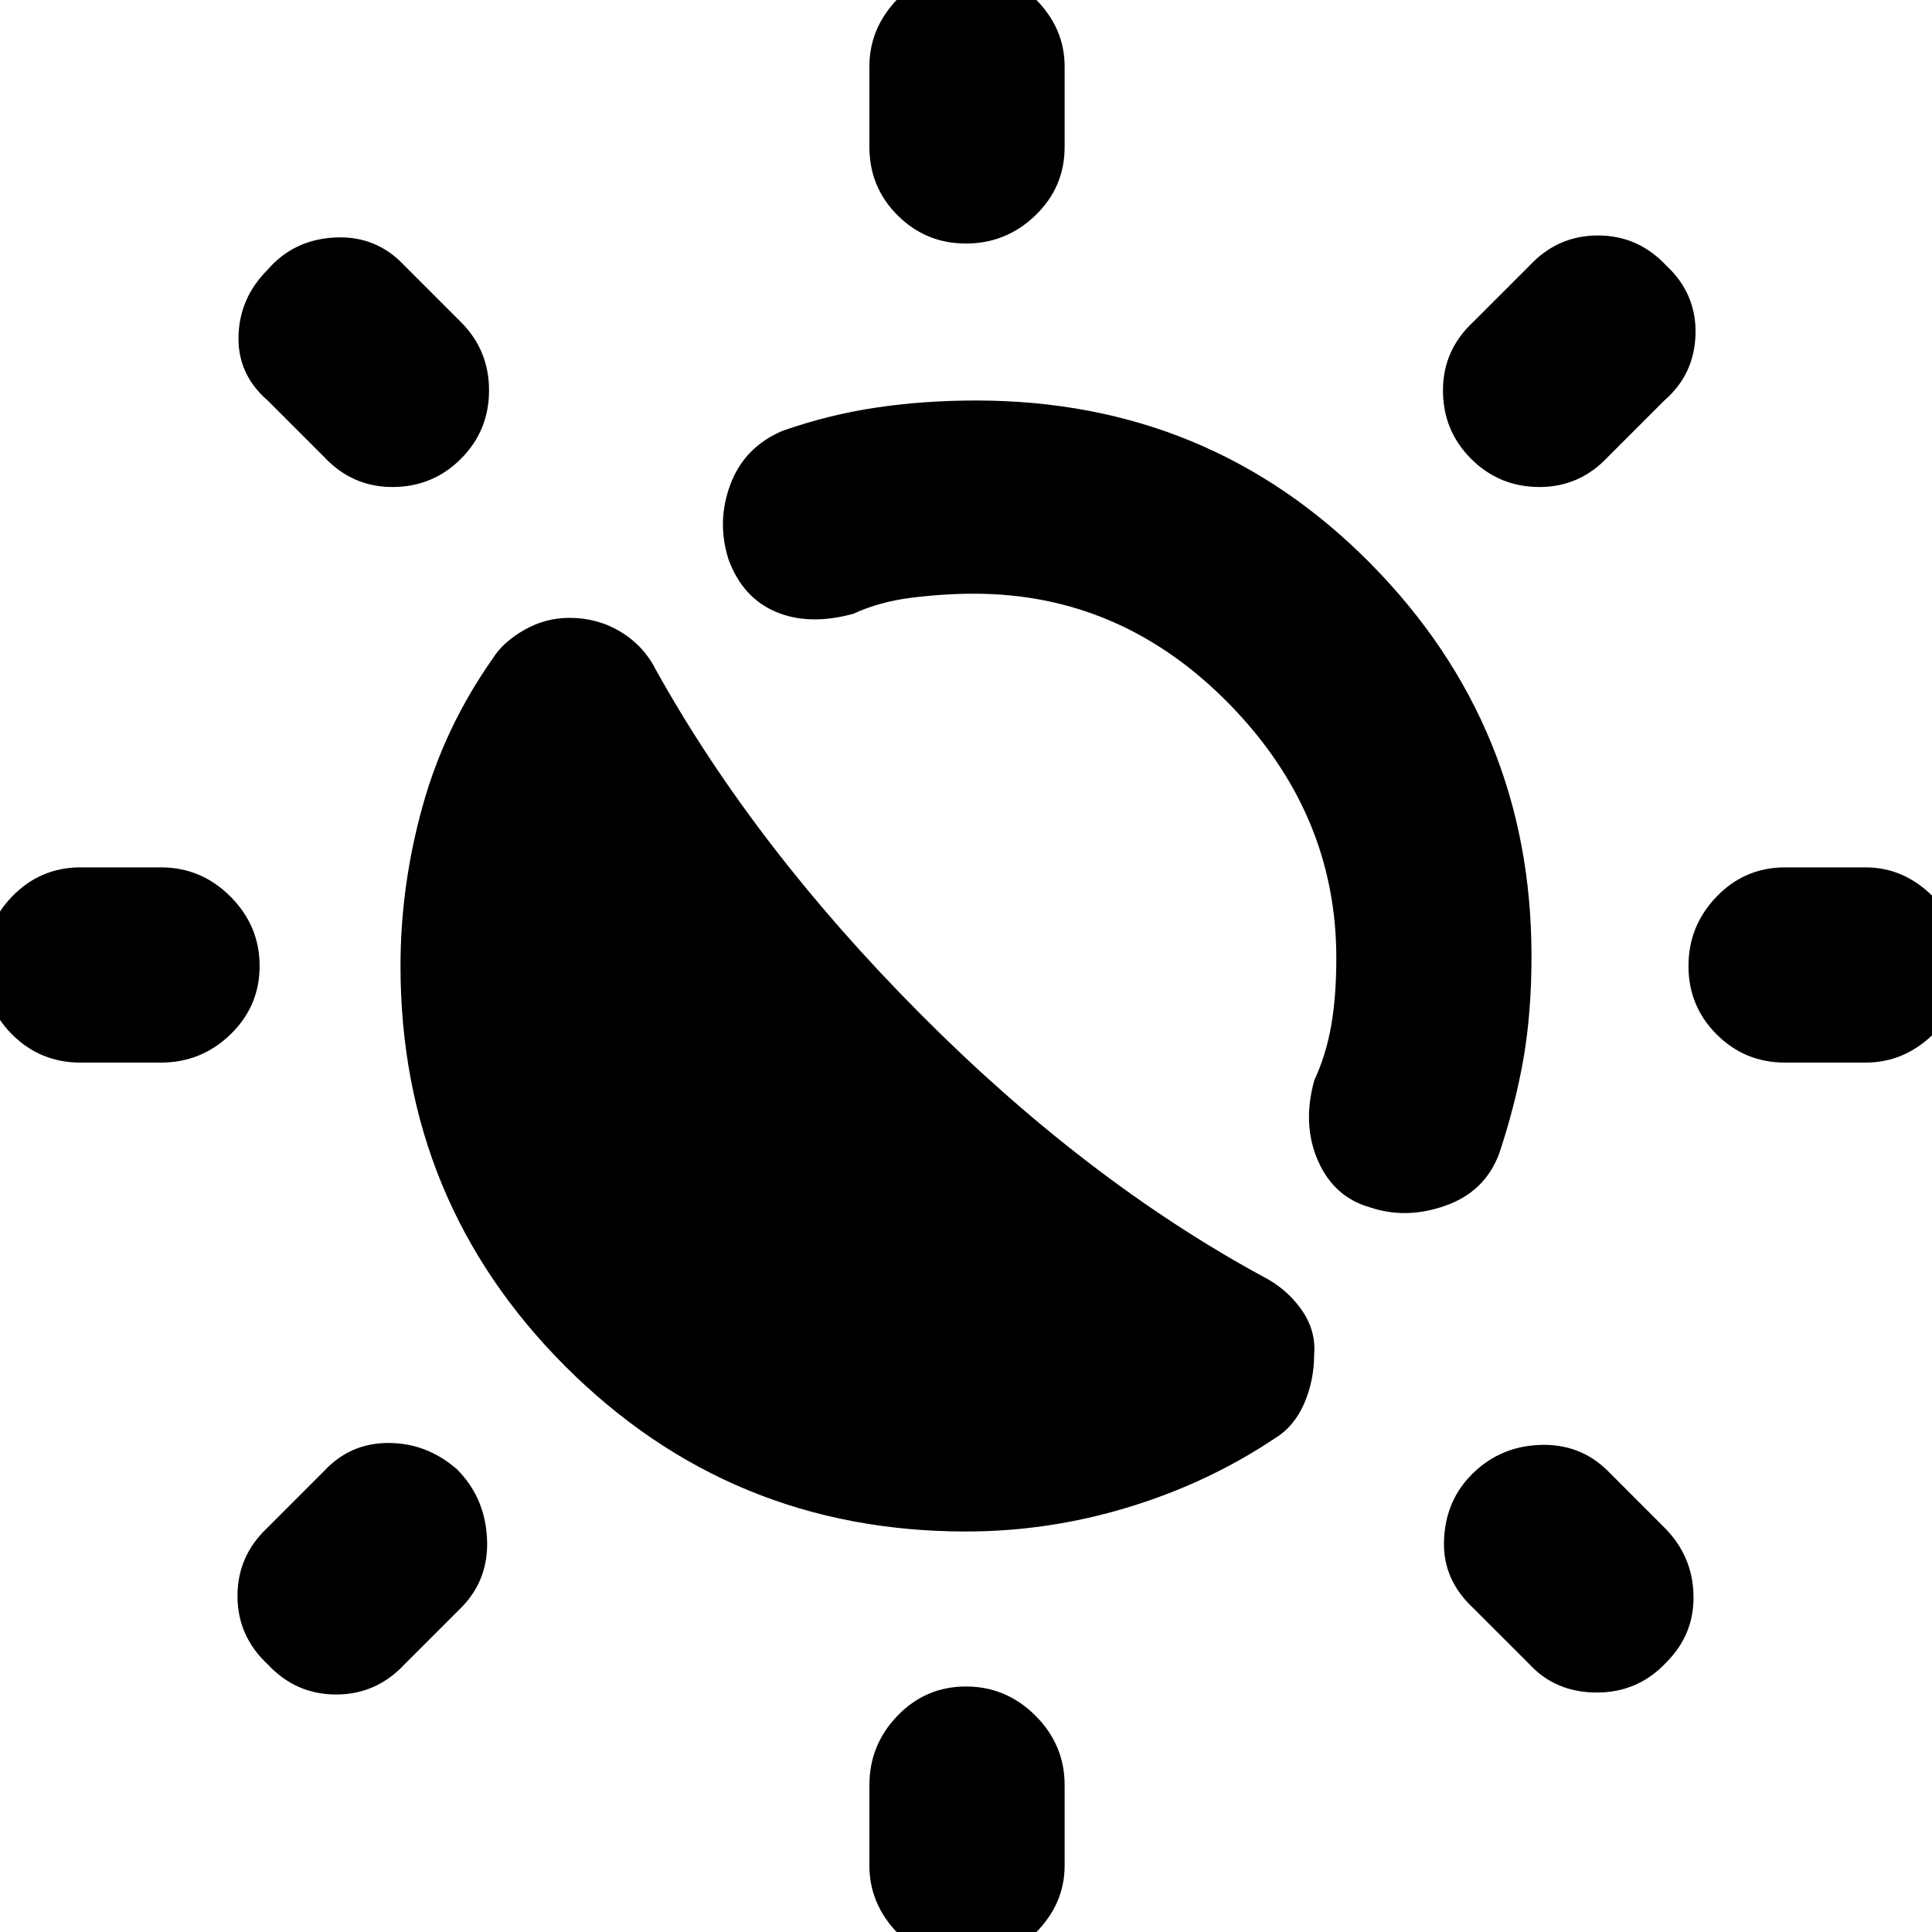 <svg xmlns="http://www.w3.org/2000/svg" height="40" width="40"><path d="M28.375 25q-.75-.208-1.083-.958-.334-.75-.084-1.667.25-.542.354-1.146.105-.604.105-1.396 0-3-2.229-5.27-2.23-2.271-5.271-2.271-.625 0-1.292.083t-1.208.333q-.917.25-1.605-.041-.687-.292-.979-1.084-.25-.791.042-1.562t1.083-1.104q.959-.334 1.938-.479.979-.146 2.062-.146 4.834 0 8.167 3.375t3.333 8.125q0 1.166-.166 2.125-.167.958-.5 1.958-.292.792-1.104 1.083-.813.292-1.563.042ZM20 5.042q-.833 0-1.417-.584Q18 3.875 18 3.042V1.375q0-.792.583-1.396.584-.604 1.417-.604.833 0 1.438.604.604.604.604 1.396v1.667q0 .833-.604 1.416-.605.584-1.438.584Zm0 35.583q-.833 0-1.417-.604Q18 39.417 18 38.625v-1.667q0-.833.583-1.437.584-.604 1.417-.604.833 0 1.438.604.604.604.604 1.437v1.667q0 .792-.604 1.396-.605.604-1.438.604ZM30.458 9.5q-.583-.583-.583-1.417 0-.833.625-1.416L31.667 5.5q.583-.625 1.416-.625.834 0 1.417.625.625.583.604 1.417-.021.833-.646 1.375l-1.166 1.166q-.584.625-1.417.625-.833 0-1.417-.583ZM5.542 34.458q-.625-.583-.625-1.416 0-.834.625-1.417l1.166-1.167q.542-.583 1.334-.583.791 0 1.416.542.584.583.625 1.437.042.854-.541 1.438l-1.167 1.166q-.583.625-1.417.625-.833 0-1.416-.625ZM36.958 22q-.833 0-1.416-.583-.584-.584-.584-1.417 0-.833.584-1.438.583-.604 1.416-.604h1.667q.792 0 1.396.604.604.605.604 1.438t-.604 1.417q-.604.583-1.396.583ZM1.667 22q-.834 0-1.417-.583-.583-.584-.583-1.417 0-.833.583-1.438.583-.604 1.417-.604h1.666q.834 0 1.438.604.604.605.604 1.438t-.604 1.417Q4.167 22 3.333 22Zm30 12.458L30.5 33.292q-.625-.584-.604-1.375.021-.792.521-1.334.583-.625 1.437-.666.854-.042 1.438.541l1.166 1.167q.584.583.604 1.396.021.812-.562 1.396-.583.625-1.438.625-.854 0-1.395-.584Zm-24.959-25L5.542 8.292q-.625-.542-.604-1.334.02-.791.604-1.375.541-.625 1.396-.666.854-.042 1.437.583l1.167 1.167q.583.583.583 1.416 0 .834-.583 1.417-.584.583-1.417.583-.833 0-1.417-.625ZM20 31.708q-4.875 0-8.292-3.416Q8.292 24.875 8.292 20q0-1.667.458-3.312.458-1.646 1.458-3.063.209-.333.646-.583.438-.25.938-.25.583 0 1.062.291.479.292.729.792 2.042 3.667 5.459 7.104 3.416 3.438 7.083 5.438.5.25.813.687.312.438.27.938 0 .541-.208 1.02-.208.48-.625.73-1.375.916-3.021 1.416-1.646.5-3.354.5Z"/></svg>
